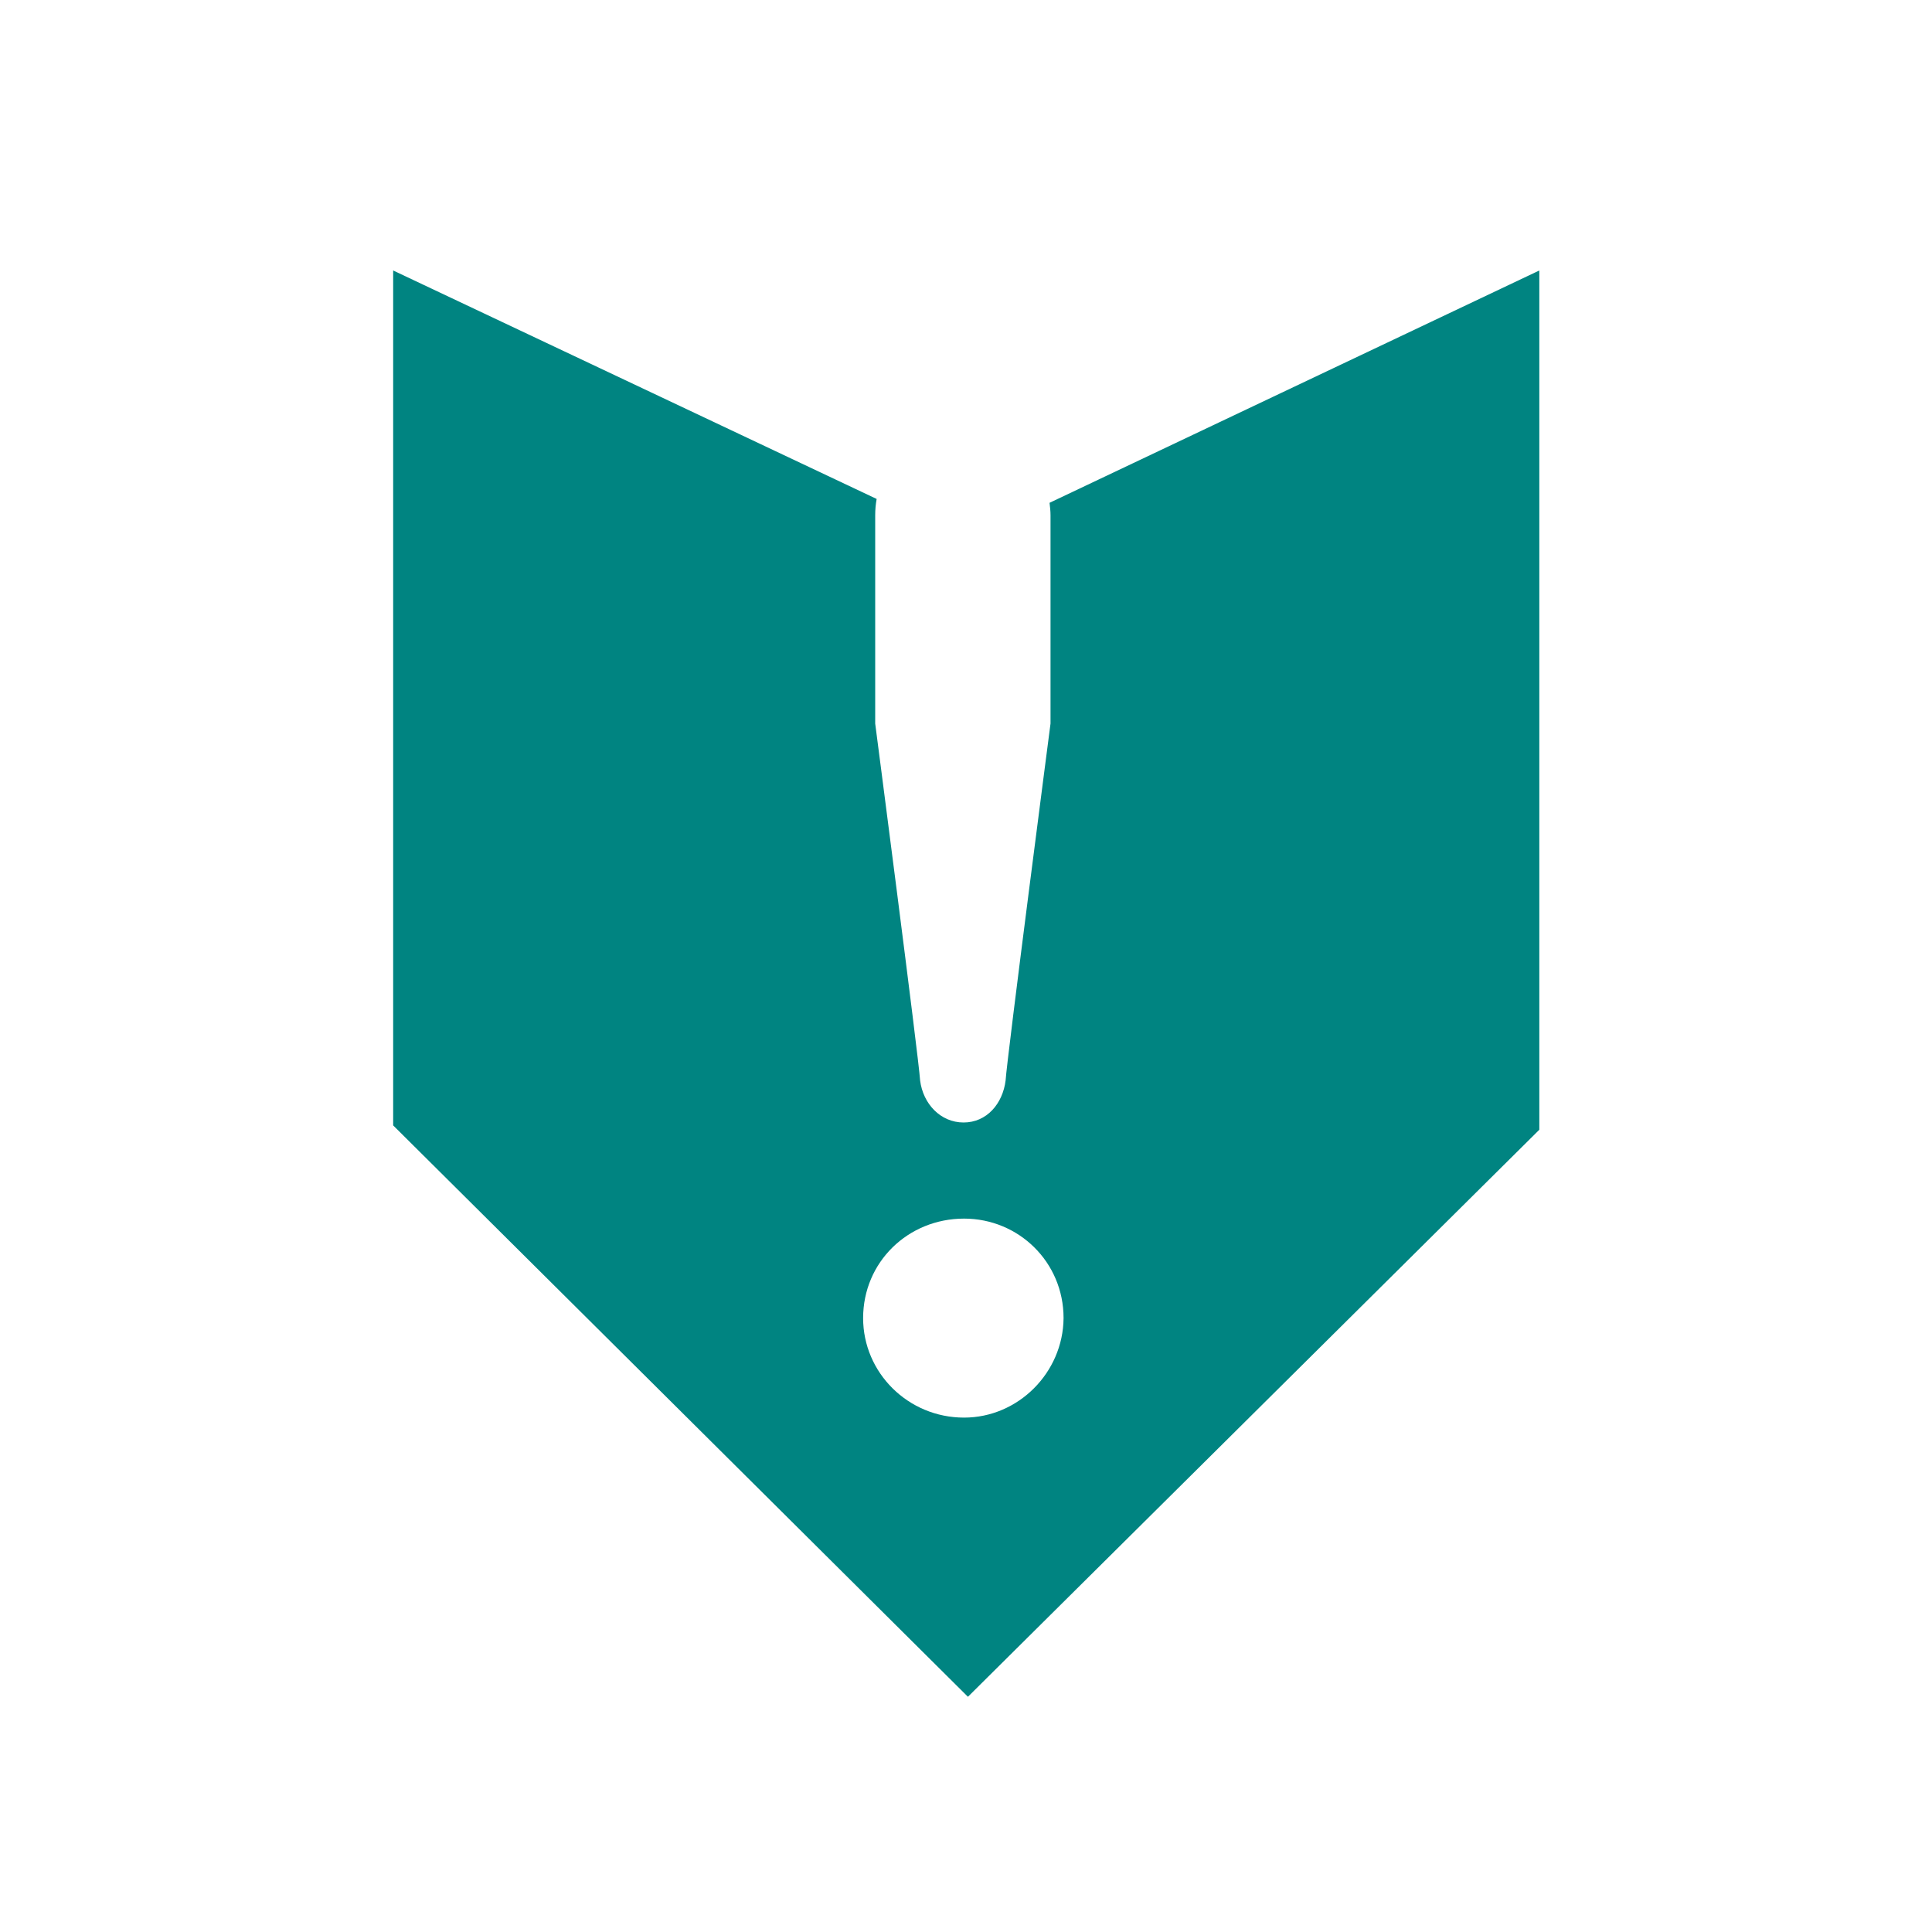 <?xml version="1.0" encoding="utf-8"?>
<!-- Generator: Adobe Illustrator 18.1.1, SVG Export Plug-In . SVG Version: 6.00 Build 0)  -->
<svg version="1.1" xmlns="http://www.w3.org/2000/svg" xmlns:xlink="http://www.w3.org/1999/xlink" x="0px" y="0px"
	 viewBox="0 0 400 400" enable-background="new 0 0 400 400" xml:space="preserve">
<g id="Layer_2">
	<rect fill="#FFFFFF" width="400" height="400"/>
</g>
<g id="Layer_1">
	<path fill="#008481" d="M217.3,104.1c0.1,0.9,0.2,1.7,0.2,2.6v43.1c0,0-9,69.1-9.3,73.9c-0.6,4.8-3.9,8.7-8.7,8.7
		c-4.8,0-8.4-3.9-9-8.7c-0.3-4.8-9.3-73.9-9.3-73.9v-43.1c0-1.2,0.1-2.3,0.3-3.4L81.4,56v177l119,118.3l118.3-117.4V56L217.3,104.1z
		 M199.6,293.5c-11.6,0-20.9-9.3-20.9-20.6c0-11.6,9.3-20.6,20.9-20.6c11.3,0,20.6,9,20.6,20.6C220.1,284.2,210.8,293.5,199.6,293.5
		z"/>
</g>
</svg>
